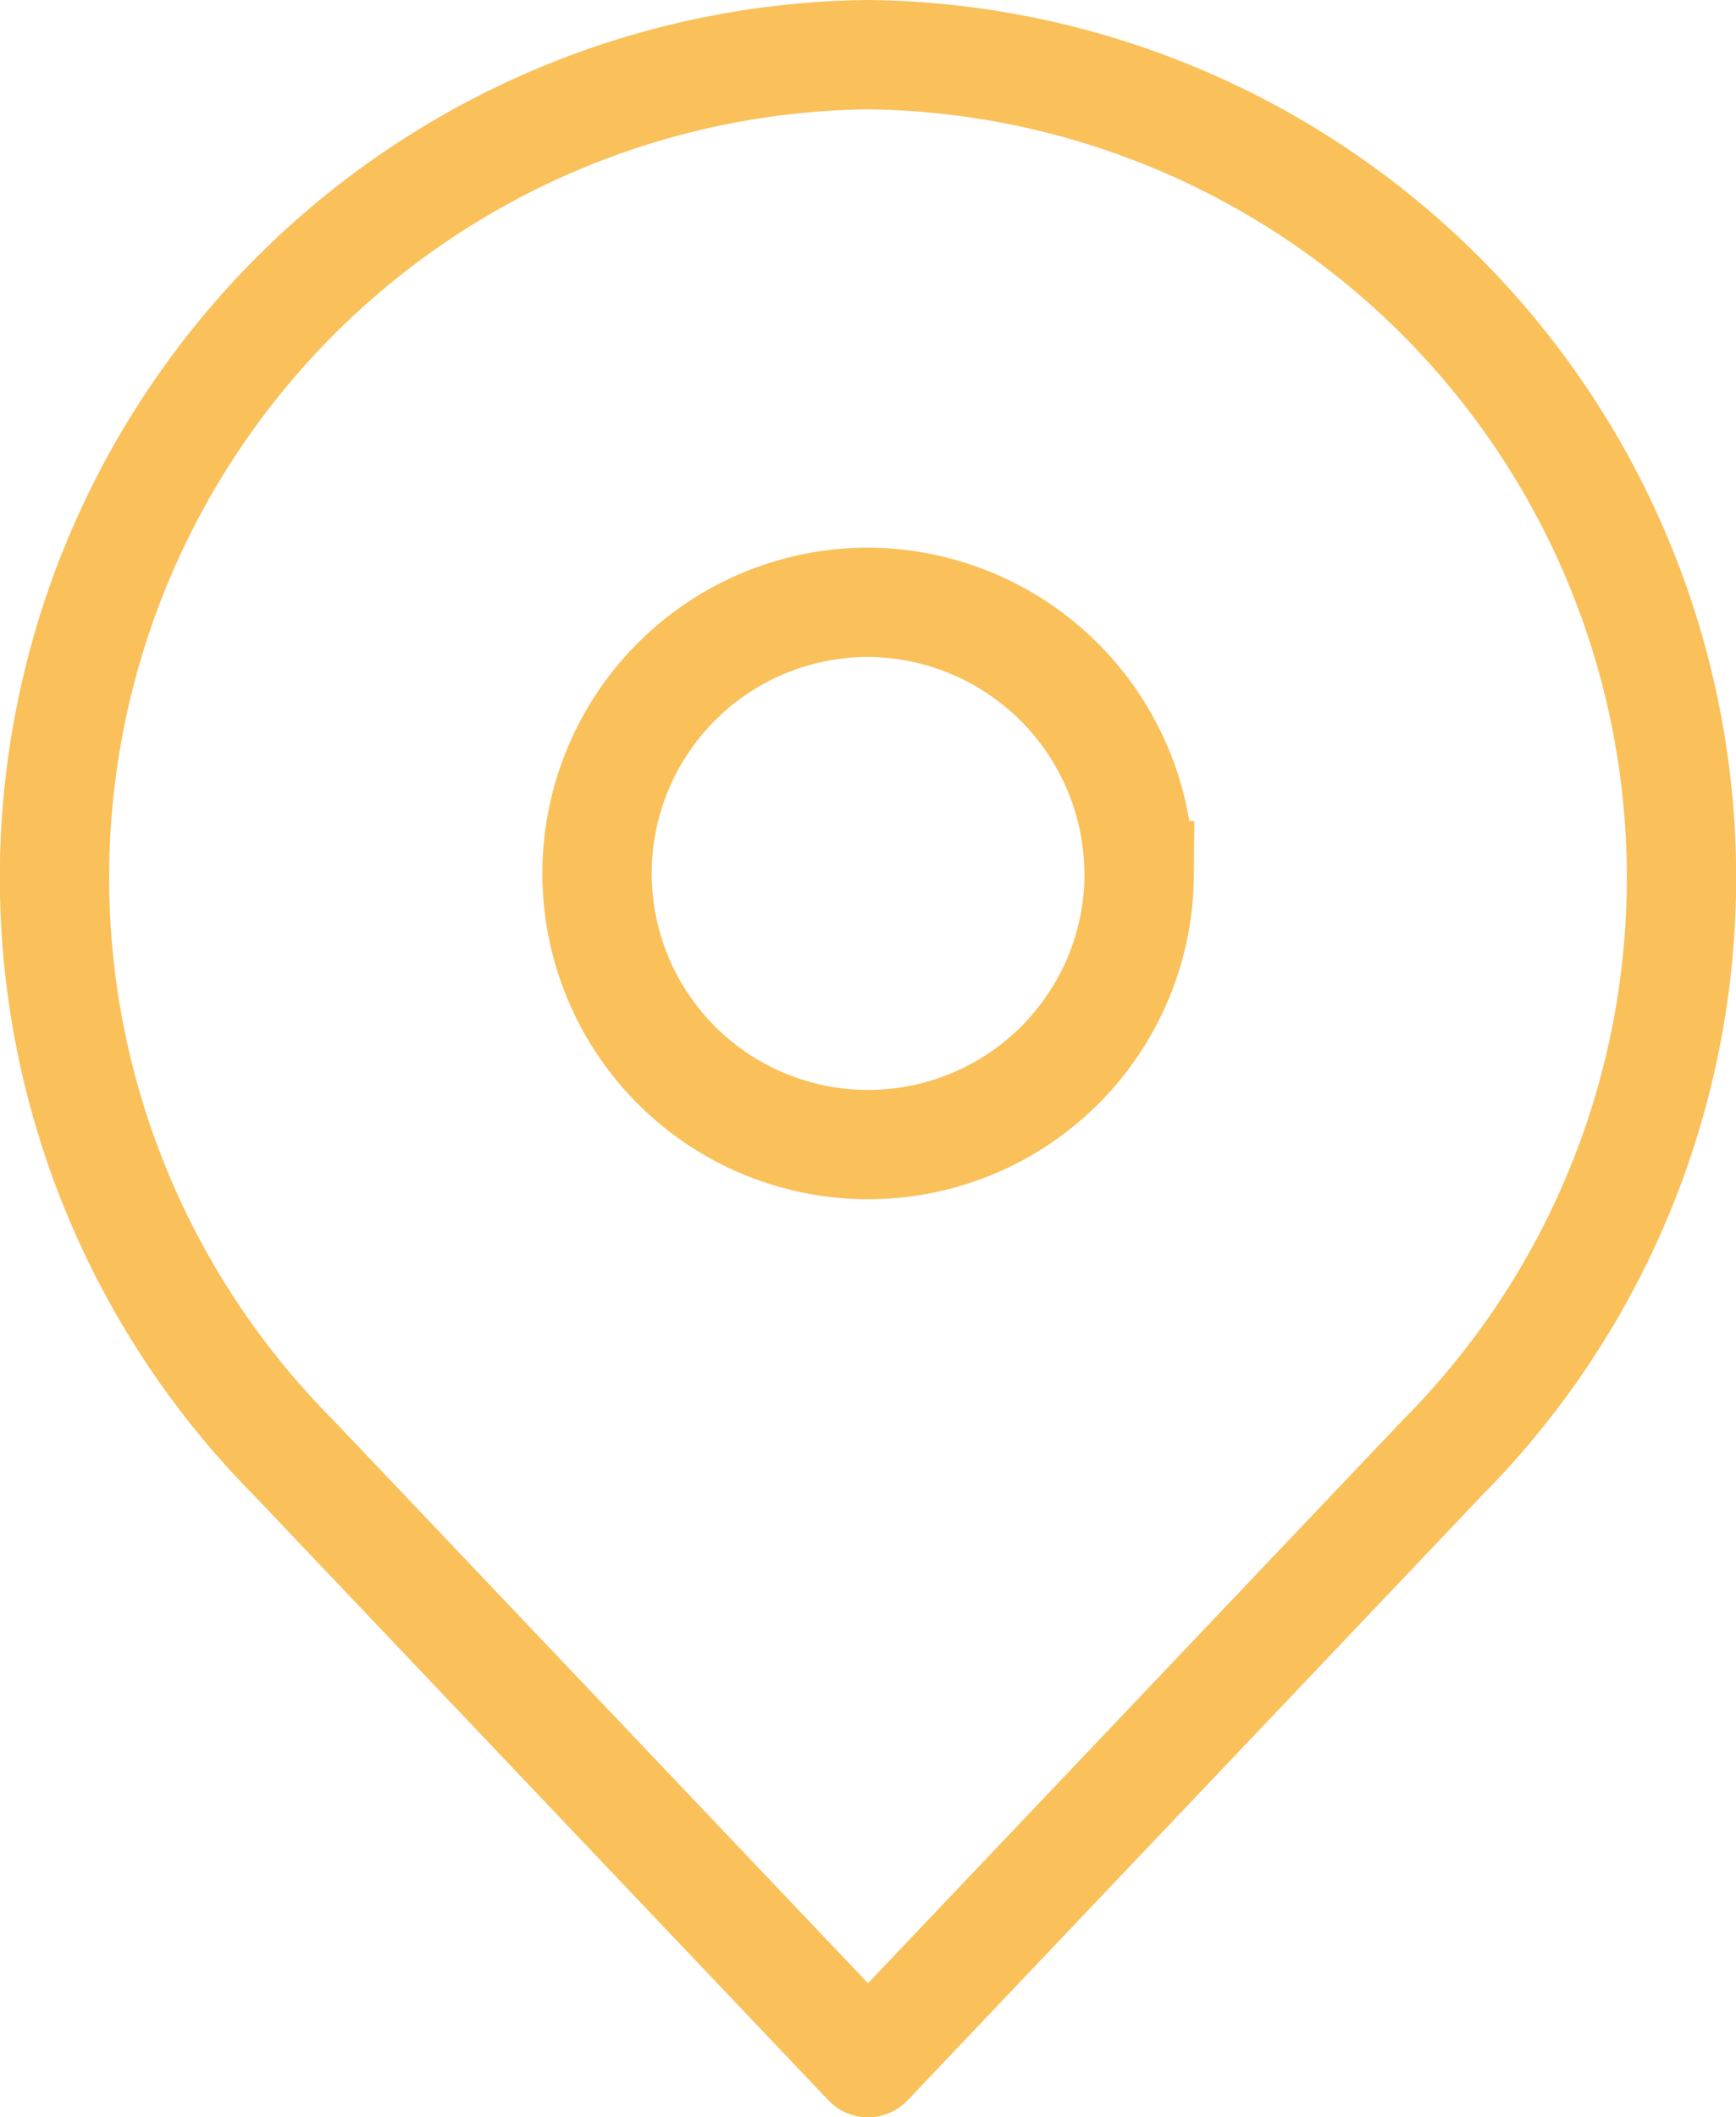 <svg xmlns="http://www.w3.org/2000/svg" width="15.882" height="19.365" viewBox="0 0 15.882 19.365">
  <g id="Icon" transform="translate(-15.913 -13.917)">
    <path id="Path_45" data-name="Path 45" d="M4.961,2.5A2.48,2.48,0,1,1,2.48,0a2.492,2.492,0,0,1,2.48,2.5Z" transform="translate(21.374 19.426)" fill="none" stroke="#fac05a" stroke-linecap="round" stroke-width="1"/>
    <path id="Path_44" data-name="Path 44" d="M7.441,0A7.528,7.528,0,0,0,2.179,12.826l5.262,5.54,5.262-5.54A7.528,7.528,0,0,0,7.441,0Z" transform="translate(16.413 14.417)" fill="none" stroke="#fac05a" stroke-linecap="round" stroke-linejoin="round" stroke-width="1"/>
  </g>
</svg>
